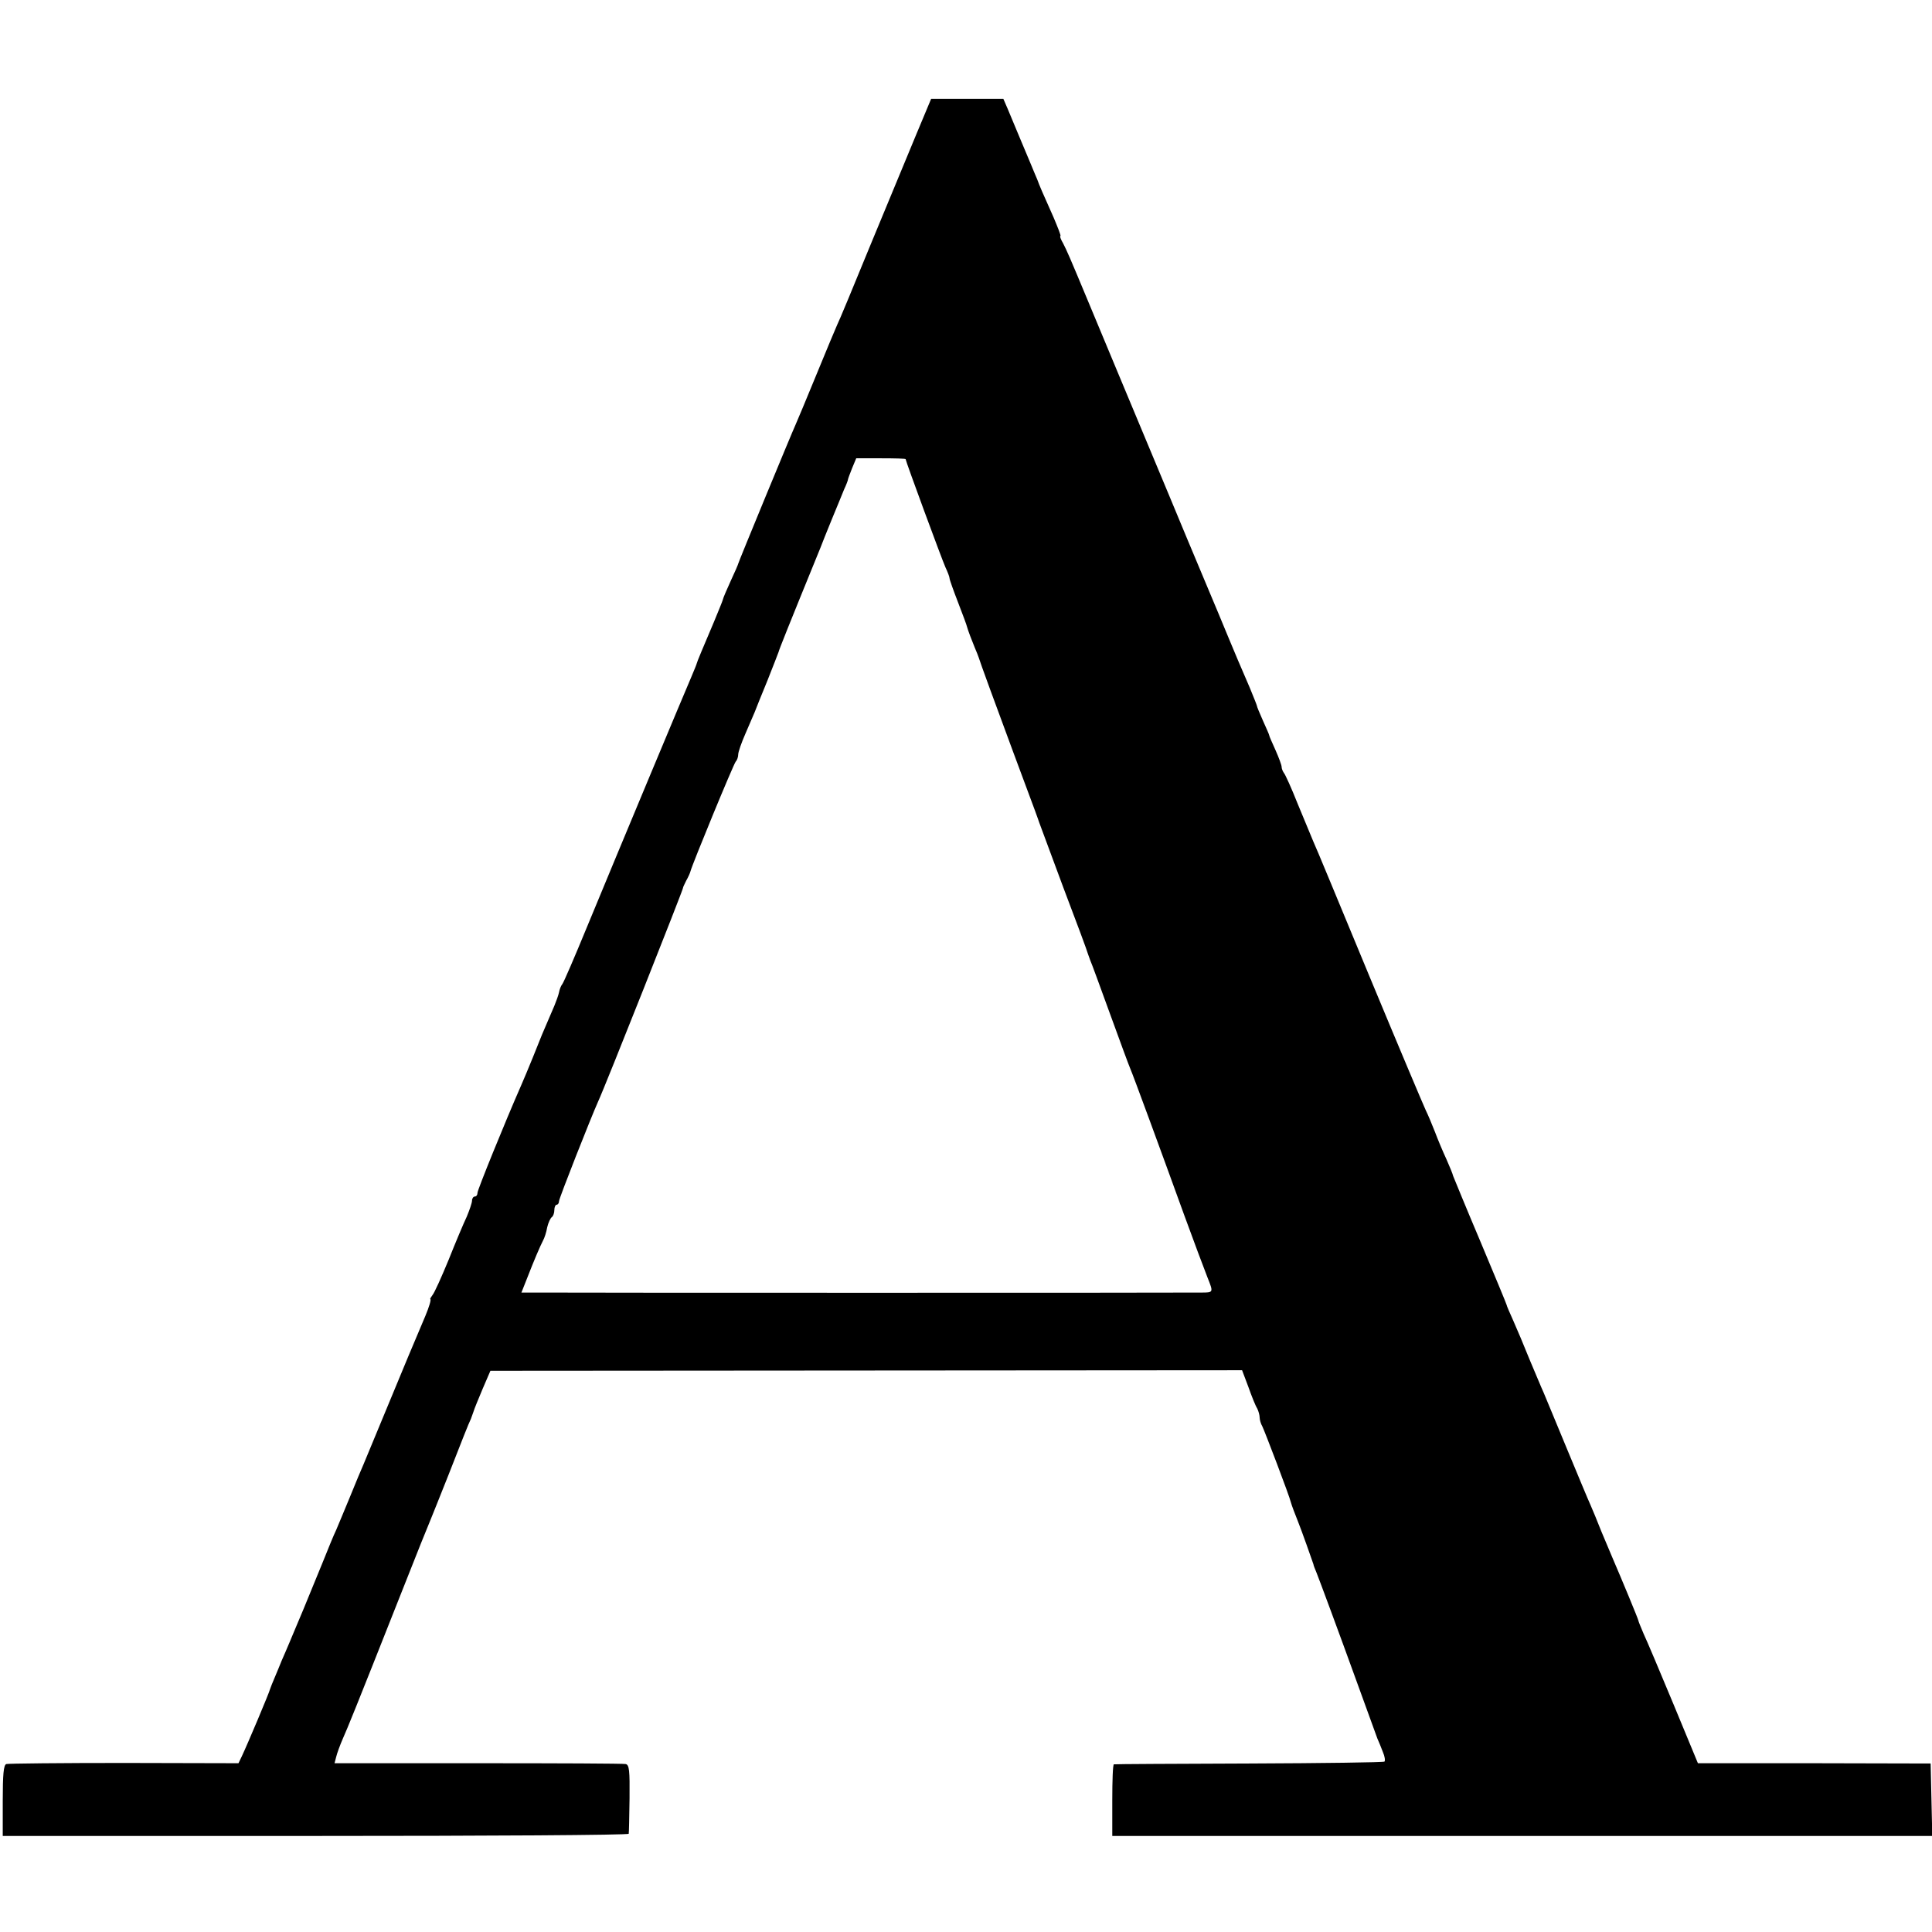 <?xml version="1.0" standalone="no"?>
<!DOCTYPE svg PUBLIC "-//W3C//DTD SVG 20010904//EN"
 "http://www.w3.org/TR/2001/REC-SVG-20010904/DTD/svg10.dtd">
<svg version="1.0" xmlns="http://www.w3.org/2000/svg"
 width="704pt" height="704pt" viewBox="0 0 704 704"
 preserveAspectRatio="xMidYMid meet">
<g transform="translate(0,704) scale(0.1,-0.1)"
fill="#000000" stroke="none">
<path d="M3342 6558 c-28 -68 -103 -249 -167 -403 -63 -154 -119 -289 -125
-300 -5 -11 -39 -92 -75 -180 -36 -88 -70 -169 -75 -180 -16 -35 -210 -505
-210 -509 0 -2 -12 -30 -27 -62 -15 -33 -28 -63 -29 -69 -1 -5 -16 -41 -32
-80 -40 -94 -63 -149 -63 -152 0 -2 -9 -24 -20 -50 -23 -53 -255 -608 -381
-913 -44 -107 -84 -200 -89 -206 -5 -6 -10 -19 -12 -30 -2 -10 -10 -32 -17
-49 -7 -16 -14 -32 -15 -35 -1 -3 -8 -18 -15 -35 -7 -16 -14 -32 -15 -35 -5
-14 -59 -147 -76 -185 -61 -139 -159 -381 -159 -391 0 -8 -4 -14 -10 -14 -5 0
-10 -7 -10 -15 0 -8 -9 -34 -19 -58 -11 -23 -41 -94 -66 -157 -26 -63 -52
-121 -59 -129 -6 -8 -10 -15 -8 -15 4 -1 -5 -30 -18 -61 -41 -96 -78 -185
-140 -335 -40 -96 -78 -188 -85 -205 -7 -16 -30 -70 -50 -120 -20 -49 -43
-103 -50 -120 -8 -16 -30 -70 -50 -120 -72 -176 -82 -200 -95 -230 -7 -16 -19
-45 -26 -62 -8 -18 -20 -48 -28 -65 -7 -18 -19 -46 -26 -63 -7 -16 -14 -34
-16 -40 -2 -11 -83 -203 -103 -245 l-12 -25 -417 1 c-229 0 -423 -2 -429 -4
-10 -3 -13 -39 -13 -133 l0 -129 1140 0 c627 0 1141 3 1141 8 1 4 2 62 3 129
1 102 -1 122 -14 125 -8 2 -250 3 -538 3 l-523 0 6 23 c3 13 14 43 24 66 19
43 43 101 211 526 55 140 105 264 110 275 5 11 33 83 64 160 48 123 74 189 82
205 1 3 5 14 9 25 3 11 19 49 34 85 l28 65 1370 1 1369 1 23 -61 c12 -34 26
-69 32 -78 5 -10 9 -25 9 -33 0 -8 4 -23 10 -33 8 -16 99 -254 104 -277 3 -11
14 -40 26 -70 10 -24 54 -148 56 -155 0 -3 5 -16 11 -30 13 -33 77 -205 153
-415 34 -93 65 -179 69 -190 5 -11 14 -33 20 -49 7 -16 9 -31 6 -35 -4 -3
-226 -6 -493 -7 -268 -1 -490 -2 -493 -3 -4 0 -6 -60 -6 -131 l0 -130 1494 0
1494 0 -3 132 -3 132 -424 1 -424 0 -89 215 c-49 118 -98 234 -109 257 -10 24
-19 45 -19 48 0 4 -60 149 -95 230 -7 17 -25 59 -40 95 -14 36 -32 79 -39 95
-8 17 -46 109 -86 205 -40 96 -78 189 -85 205 -8 17 -30 71 -51 120 -20 50
-47 114 -60 143 -13 29 -24 54 -24 57 0 2 -43 106 -96 232 -53 125 -97 233
-99 238 -1 6 -12 33 -24 60 -13 28 -32 73 -42 100 -11 28 -26 64 -34 80 -8 17
-101 237 -206 490 -105 253 -196 474 -204 490 -7 17 -32 77 -56 135 -23 58
-46 109 -51 114 -4 6 -8 15 -8 22 0 6 -10 33 -22 60 -12 27 -23 51 -23 54 0 3
-11 27 -23 54 -12 27 -22 51 -22 54 0 2 -12 32 -26 66 -41 95 -50 116 -79 186
-28 68 -39 94 -73 175 -47 112 -115 274 -142 340 -28 67 -88 211 -190 455 -26
63 -71 171 -100 240 -77 185 -81 193 -96 223 -9 15 -13 27 -10 27 3 0 -9 30
-25 68 -43 96 -51 115 -59 137 -5 11 -15 36 -23 55 -8 19 -27 64 -42 100 -15
36 -34 82 -43 103 l-16 37 -131 0 -132 0 -51 -122z m-42 -1191 c0 -7 132 -365
145 -394 8 -17 15 -35 15 -40 0 -5 14 -44 31 -88 17 -44 32 -84 33 -90 4 -14
16 -46 28 -75 6 -14 12 -29 14 -35 2 -9 69 -192 124 -340 93 -249 92 -248 96
-260 2 -5 42 -113 89 -240 48 -126 88 -234 89 -240 2 -5 6 -17 9 -25 4 -8 36
-96 72 -195 36 -99 69 -189 74 -200 9 -20 109 -292 197 -535 42 -114 63 -171
84 -225 22 -55 22 -55 -23 -55 -56 -1 -2334 -1 -2414 0 l-63 0 21 53 c24 62
47 116 58 137 5 9 12 30 15 48 4 17 12 34 17 37 5 4 9 15 9 26 0 10 4 19 8 19
5 0 9 6 9 13 0 10 116 304 142 362 25 53 313 780 310 780 -1 0 4 11 11 25 8
14 15 30 16 35 7 27 157 391 165 400 5 5 9 17 9 26 0 9 12 43 26 75 14 33 29
68 34 79 4 11 25 63 46 114 21 52 39 100 41 105 2 9 33 87 153 381 4 11 22 56
40 100 18 44 39 94 46 112 8 17 14 33 14 36 0 2 7 21 15 41 l15 36 90 0 c50 0
90 -1 90 -3z"/>
</g>
</svg>
